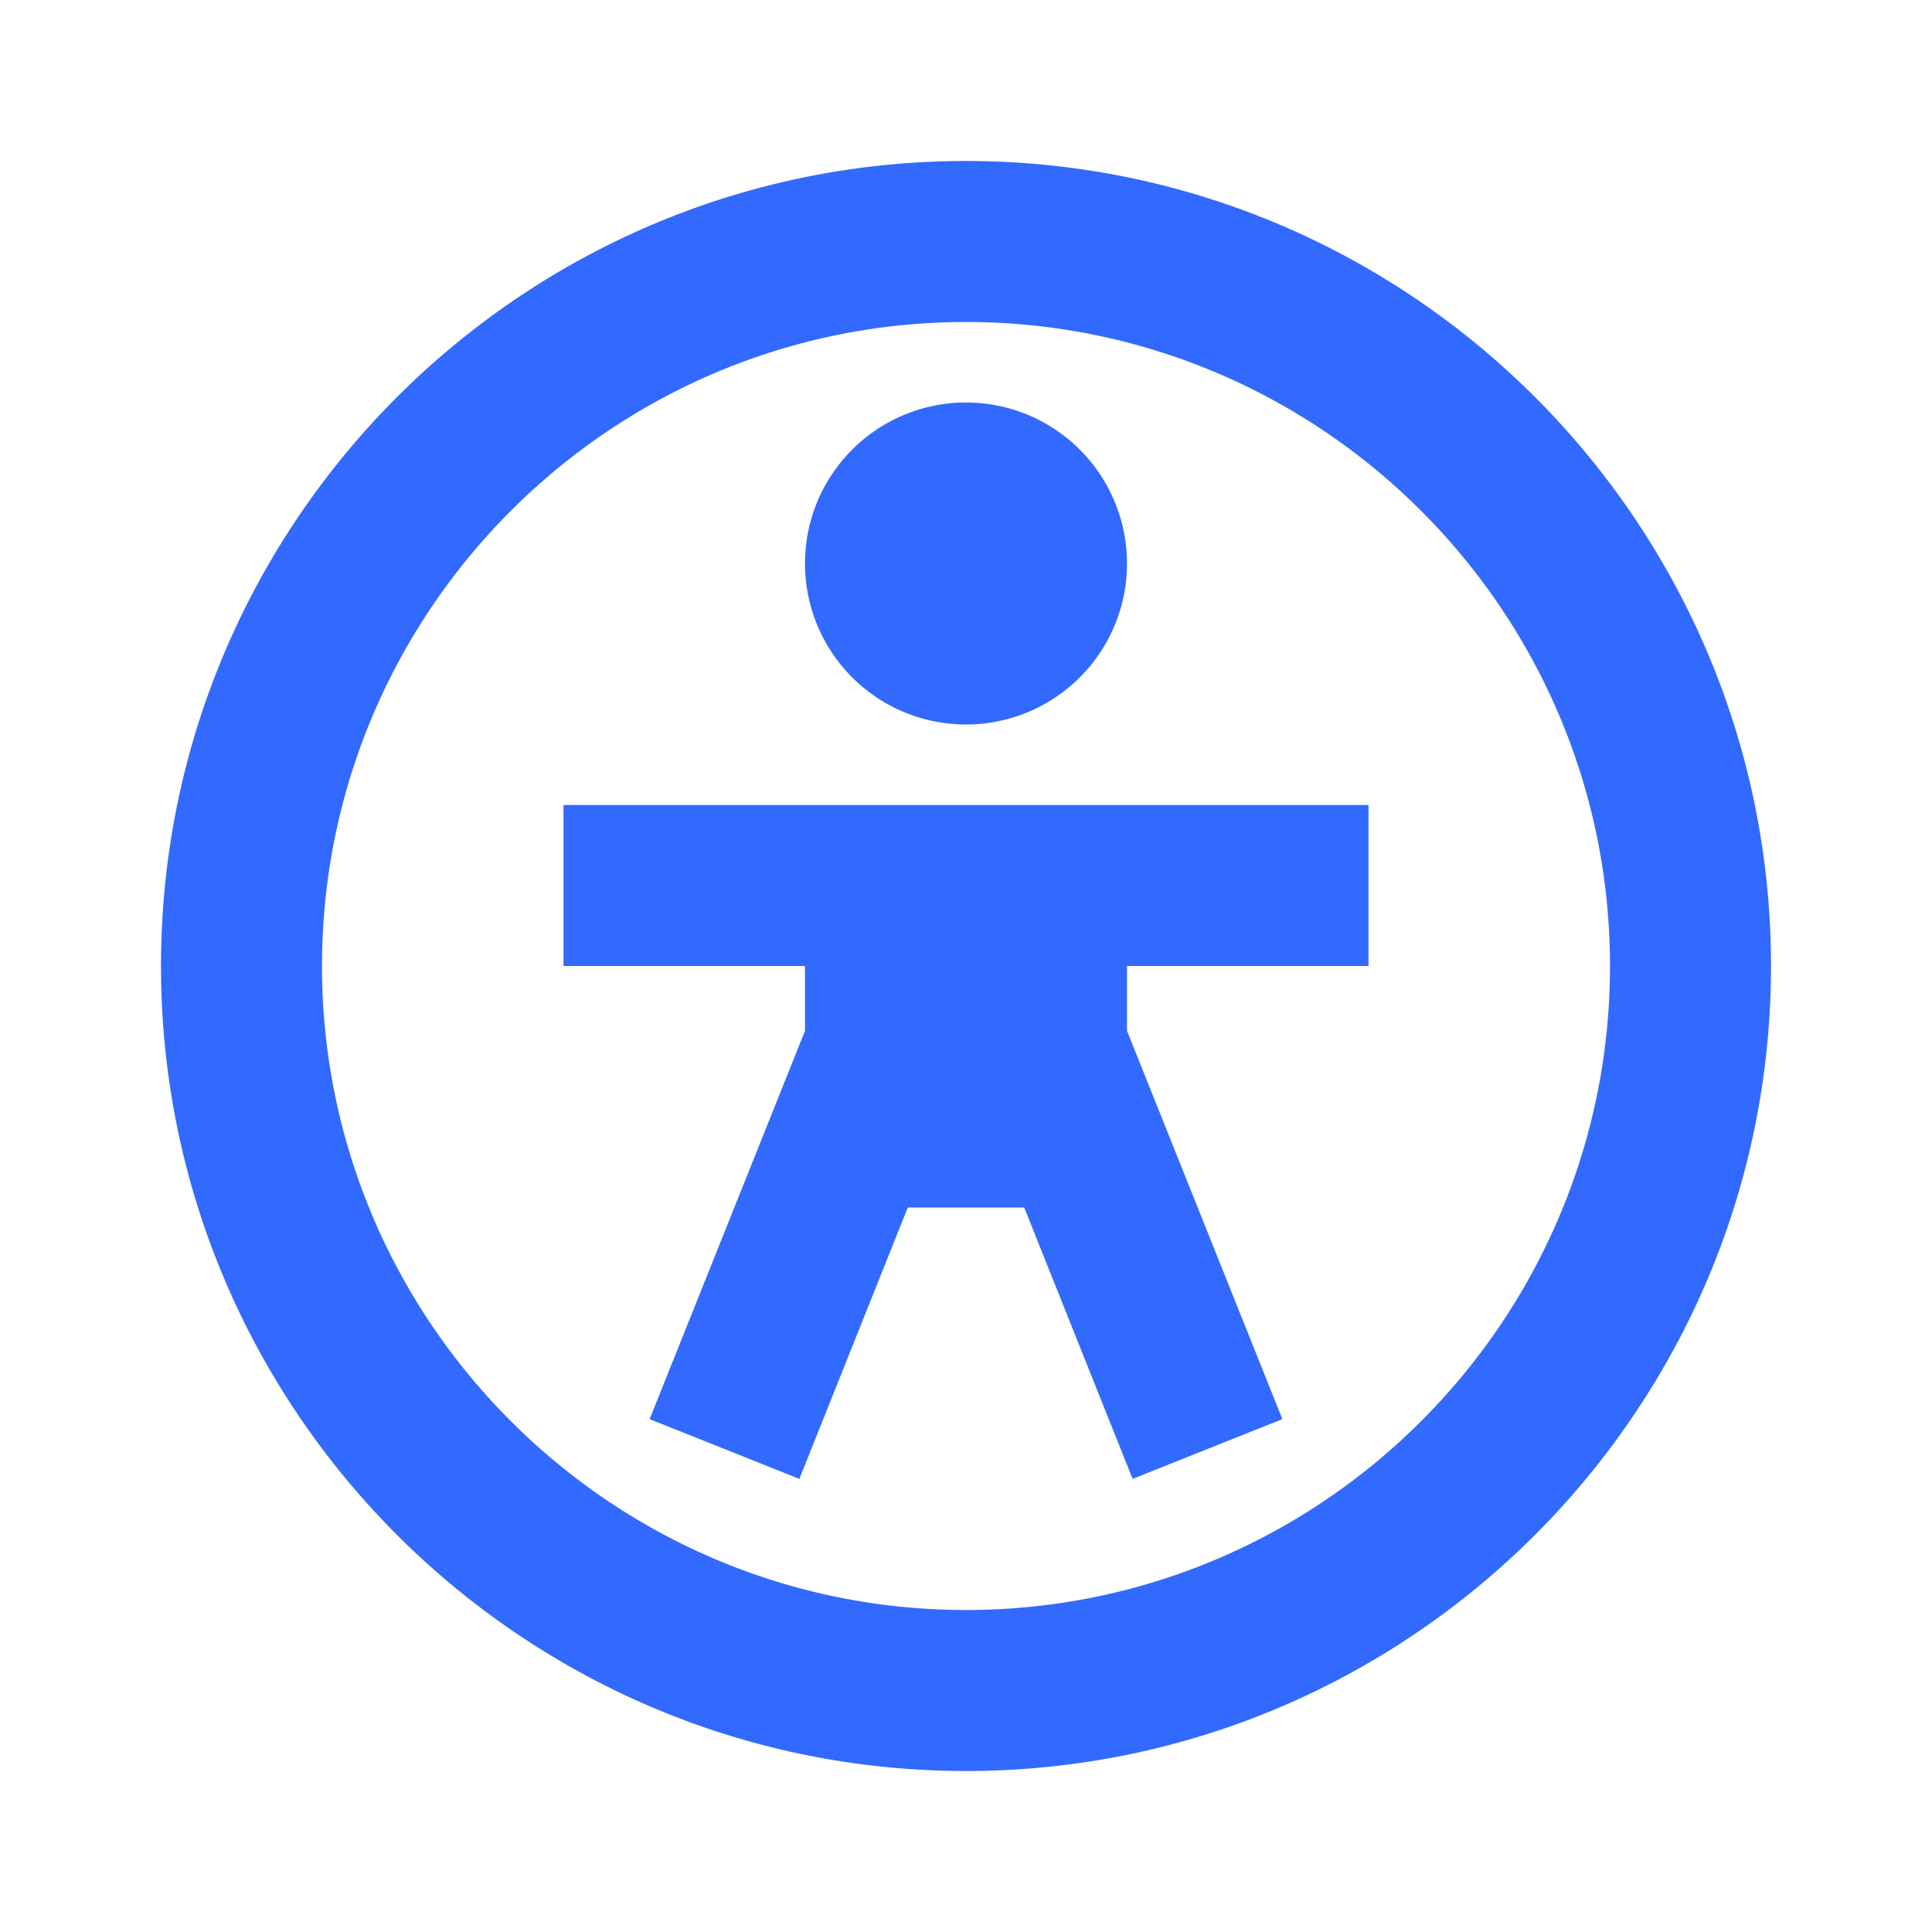 <svg xmlns="http://www.w3.org/2000/svg" xmlns:xlink="http://www.w3.org/1999/xlink" viewBox="0 0 24 24" fill="#3269FF">
  <path d="M12 2C6.486 2 2 6.486 2 12C2 17.514 6.486 22 12 22C17.514 22 22 17.514 22 12C22 6.486 17.514 2 12 2 z M 12 4C16.411 4 20 7.589 20 12C20 16.411 16.411 20 12 20C7.589 20 4 16.411 4 12C4 7.589 7.589 4 12 4 z M 12 5 A 2 2 0 0 0 10 7 A 2 2 0 0 0 12 9 A 2 2 0 0 0 14 7 A 2 2 0 0 0 12 5 z M 7 10L7 12L10 12L10 12.805L8.07 17.629L9.93 18.371L11.277 15L12.723 15L14.07 18.371L15.93 17.629L14 12.805L14 12L17 12L17 10L7 10 z" fill="#3269FF" />
</svg>